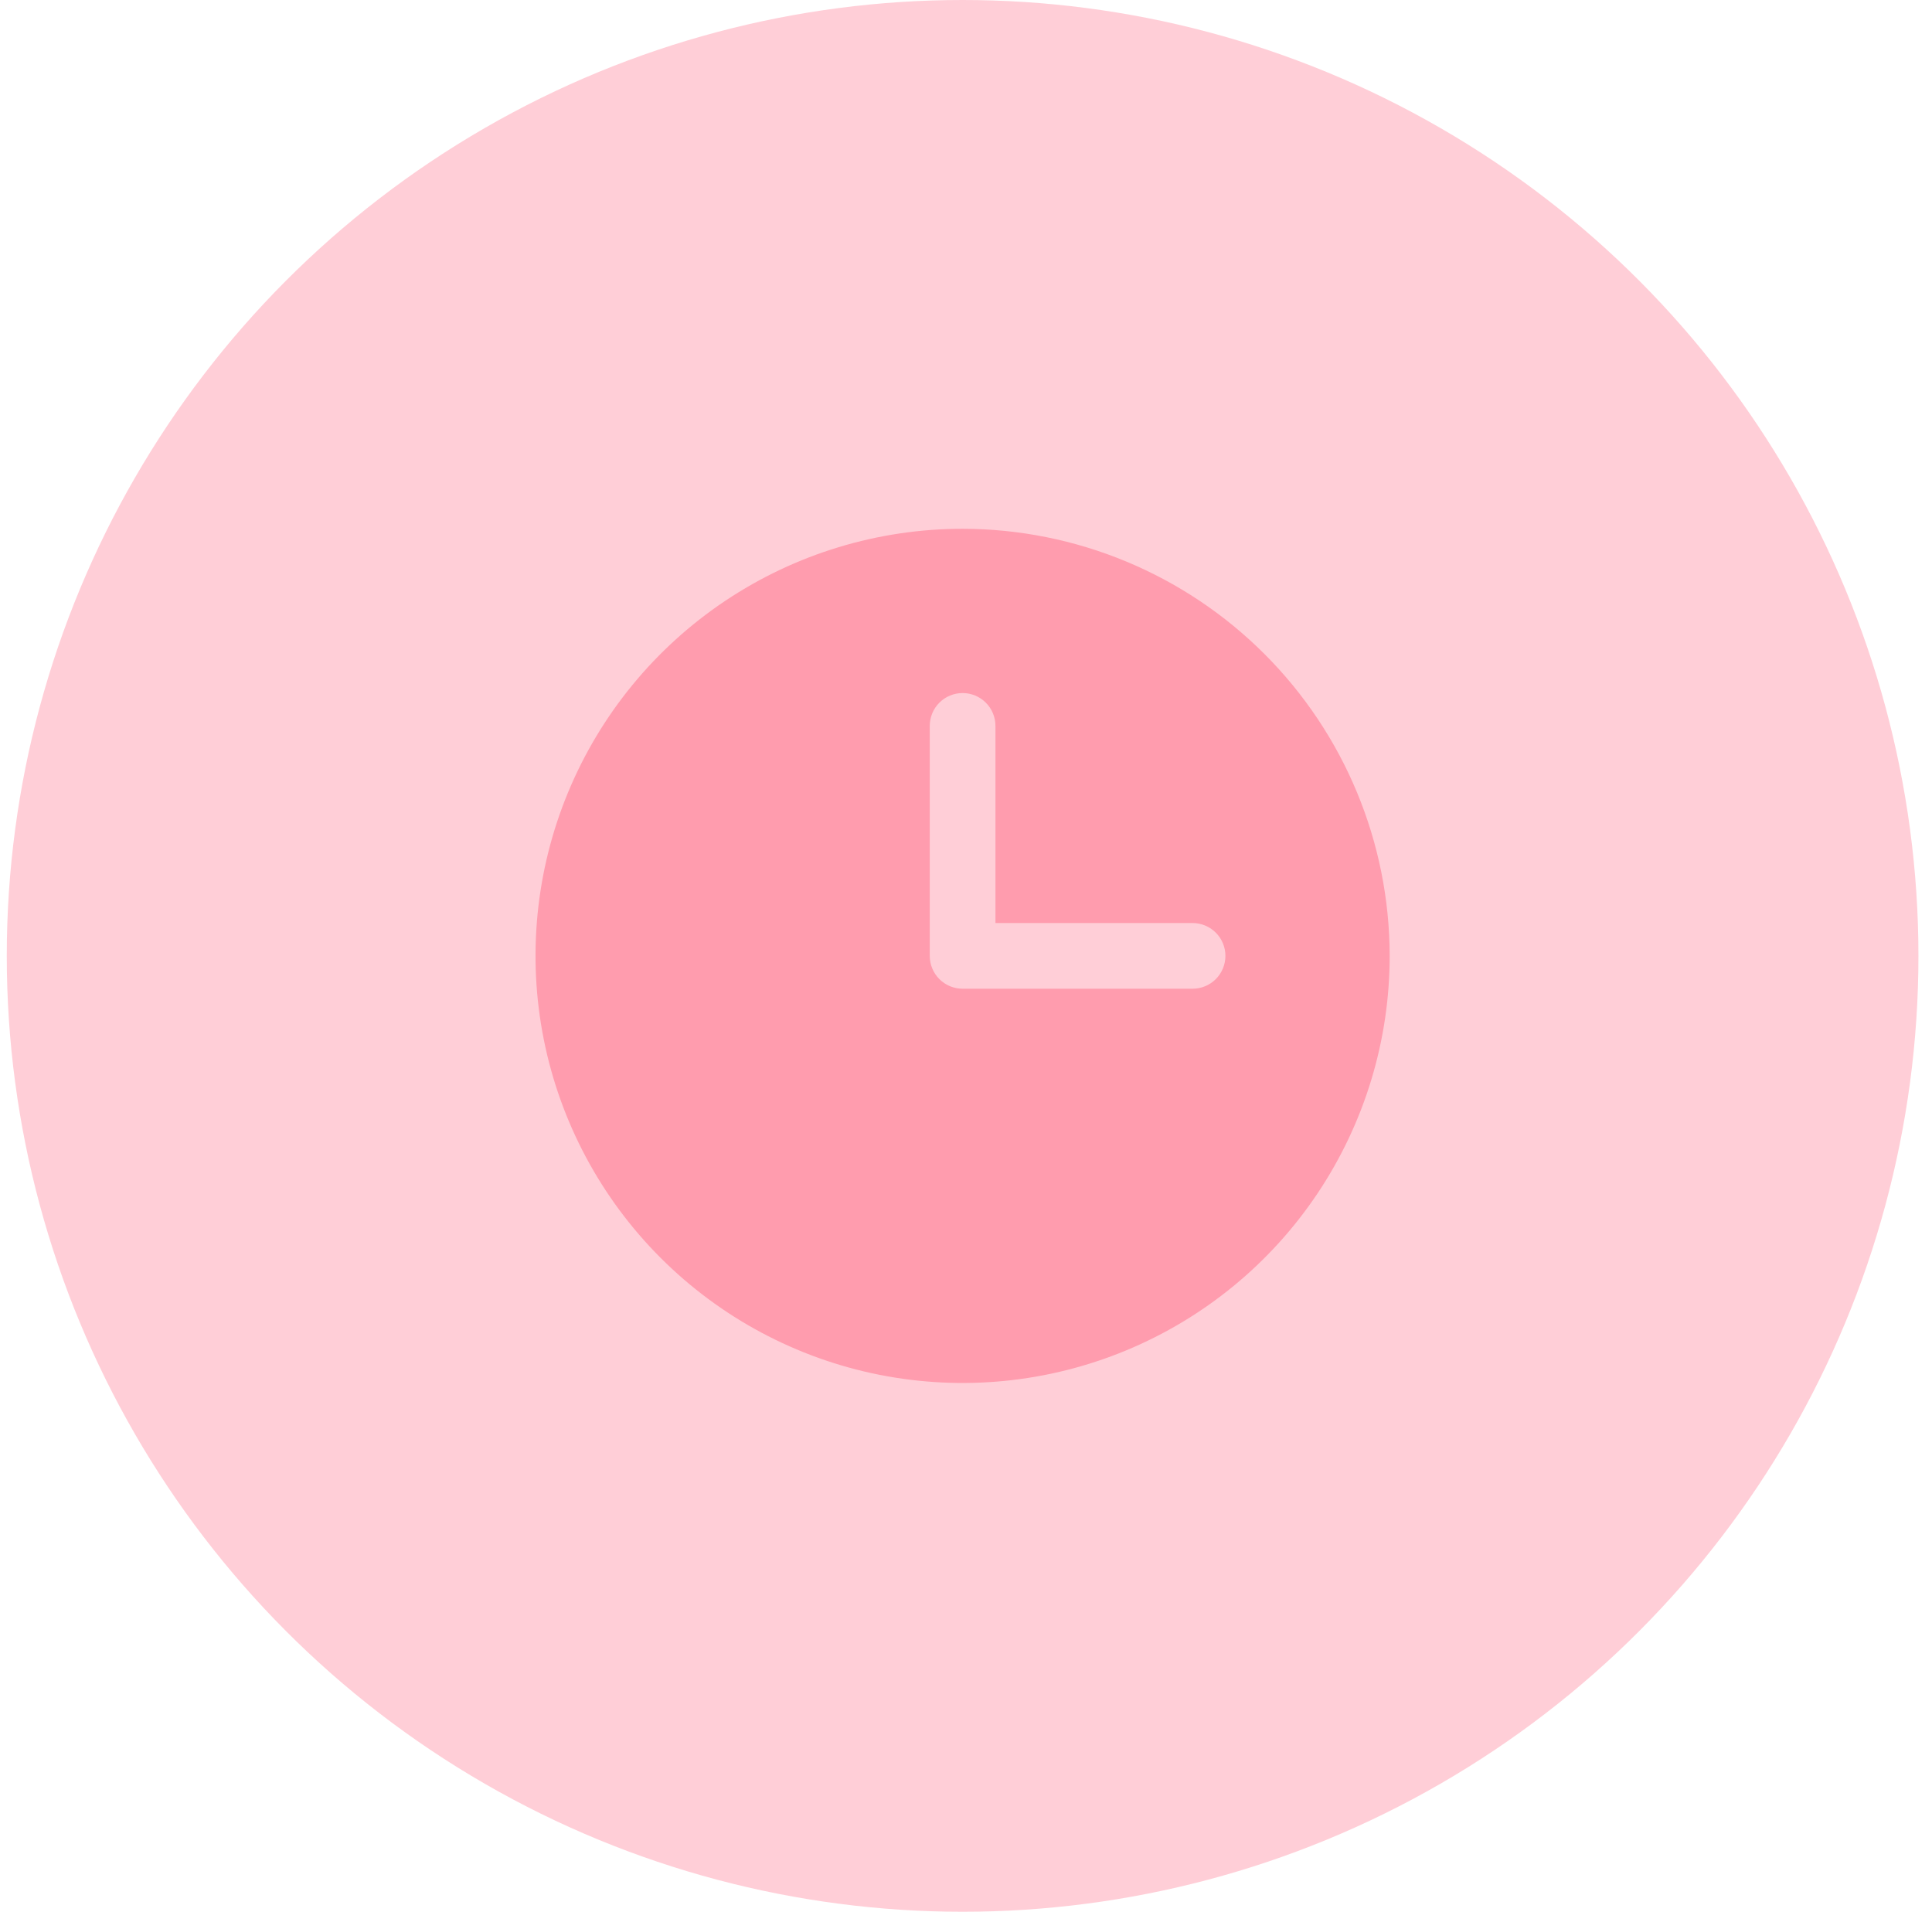 <svg width="95" height="94" viewBox="0 0 95 94" fill="none" xmlns="http://www.w3.org/2000/svg">
<circle cx="47.333" cy="47" r="47" fill="#FFCED7"/>
<path d="M47.333 26C43.18 26 39.12 27.232 35.666 29.539C32.213 31.847 29.521 35.126 27.931 38.964C26.342 42.801 25.926 47.023 26.736 51.097C27.547 55.17 29.547 58.912 32.484 61.849C35.421 64.786 39.163 66.786 43.236 67.597C47.31 68.407 51.532 67.991 55.369 66.401C59.207 64.812 62.486 62.12 64.794 58.667C67.101 55.214 68.333 51.153 68.333 47C68.327 41.432 66.113 36.094 62.176 32.157C58.239 28.22 52.901 26.006 47.333 26ZM58.641 48.615H47.333C46.905 48.615 46.494 48.445 46.191 48.142C45.888 47.839 45.718 47.428 45.718 47V35.692C45.718 35.264 45.888 34.853 46.191 34.55C46.494 34.247 46.905 34.077 47.333 34.077C47.761 34.077 48.172 34.247 48.475 34.55C48.778 34.853 48.948 35.264 48.948 35.692V45.385H58.641C59.069 45.385 59.48 45.555 59.783 45.858C60.086 46.161 60.256 46.572 60.256 47C60.256 47.428 60.086 47.839 59.783 48.142C59.48 48.445 59.069 48.615 58.641 48.615Z" fill="#FF9CAE"/>
</svg>

